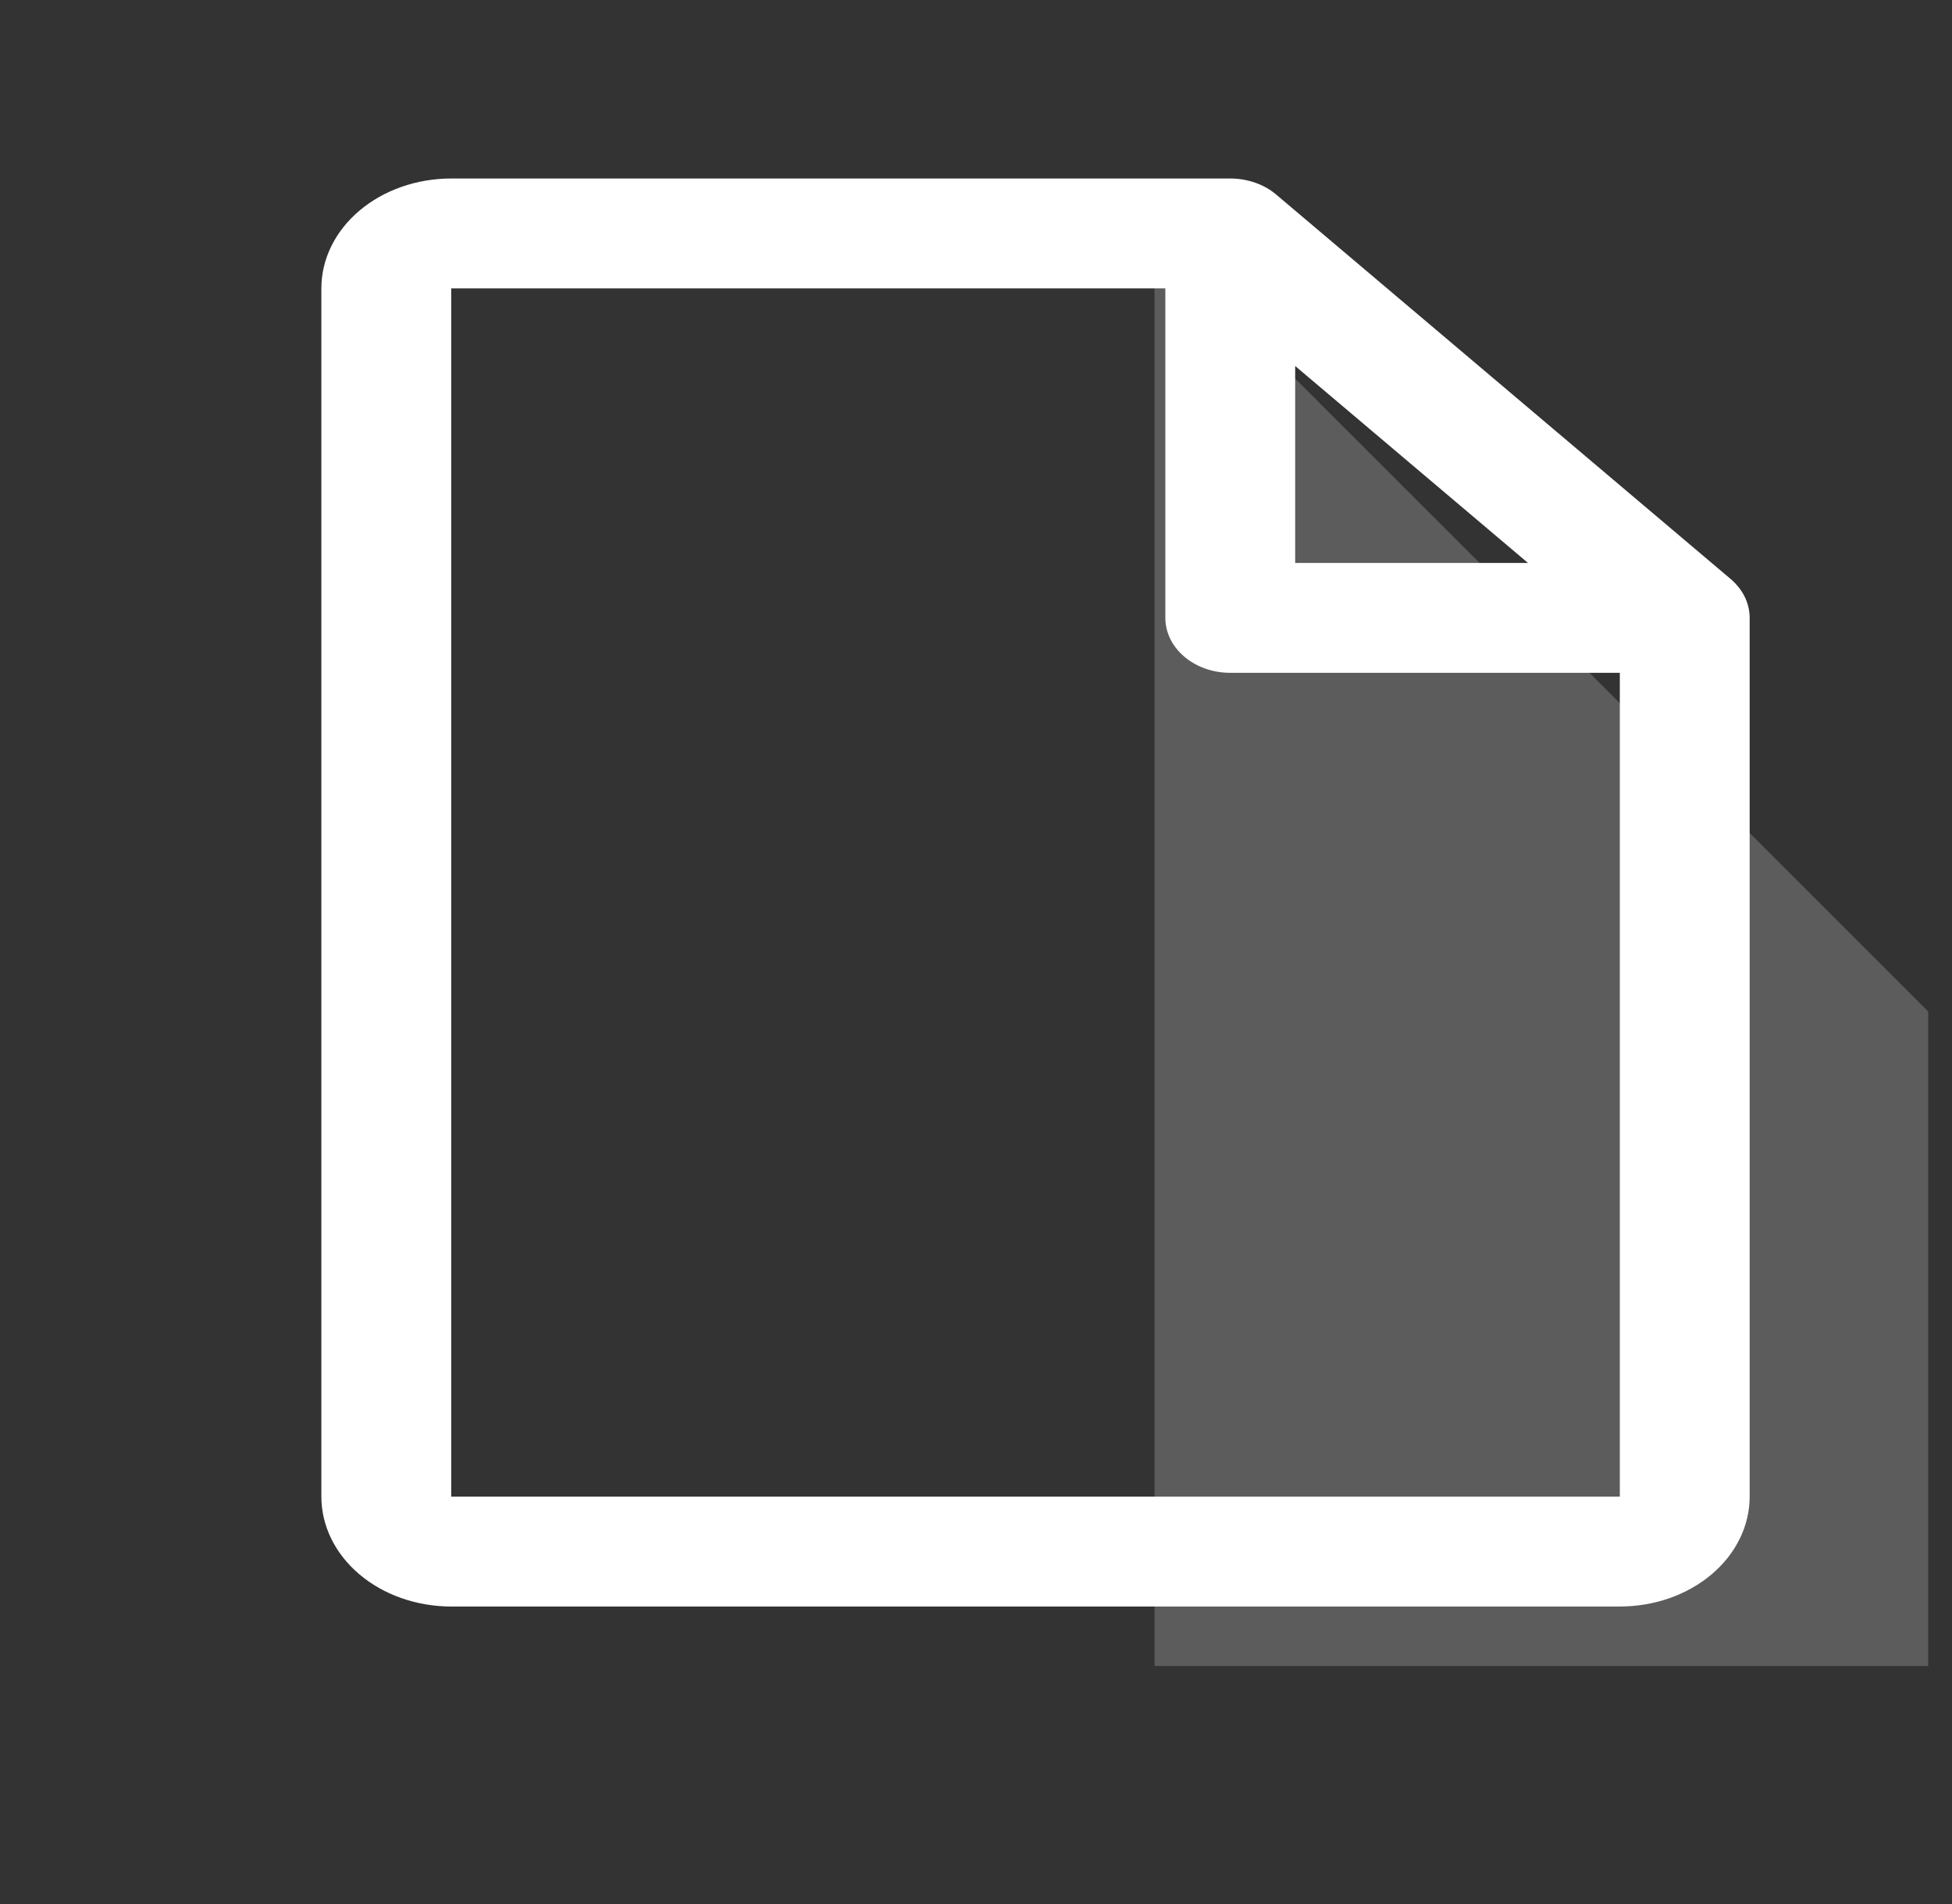 <svg width="41" height="40" viewBox="0 0 41 40" fill="none" xmlns="http://www.w3.org/2000/svg">
<rect x="0" y="0" width="41" height="40" fill="#333333" stroke="none"/>
<g clip-path="url(#clip0_20_628)">
<path opacity="0.2" d="M54.25 35H24.25V5L54.25 35Z" fill="white"/>
<path d="M36.351 12.164L26.806 4.088C26.679 3.98 26.529 3.895 26.363 3.838C26.197 3.78 26.02 3.75 25.841 3.75H9.477C8.754 3.75 8.06 3.993 7.549 4.426C7.037 4.859 6.75 5.446 6.75 6.058V31.442C6.75 32.054 7.037 32.641 7.549 33.074C8.06 33.507 8.754 33.75 9.477 33.75H34.023C34.746 33.75 35.44 33.507 35.951 33.074C36.463 32.641 36.75 32.054 36.75 31.442V12.981C36.75 12.829 36.715 12.679 36.647 12.539C36.578 12.399 36.478 12.272 36.351 12.164ZM27.204 7.689L32.095 11.827H27.204V7.689ZM34.023 31.442H9.477V6.058H24.477V12.981C24.477 13.287 24.621 13.58 24.877 13.797C25.132 14.013 25.479 14.135 25.841 14.135H34.023V31.442Z" fill="white"/>
</g>
<defs>
<clipPath id="clip0_20_628">
<rect width="40" height="40" fill="white" transform="translate(0.5)"/>
</clipPath>
</defs>
</svg>
